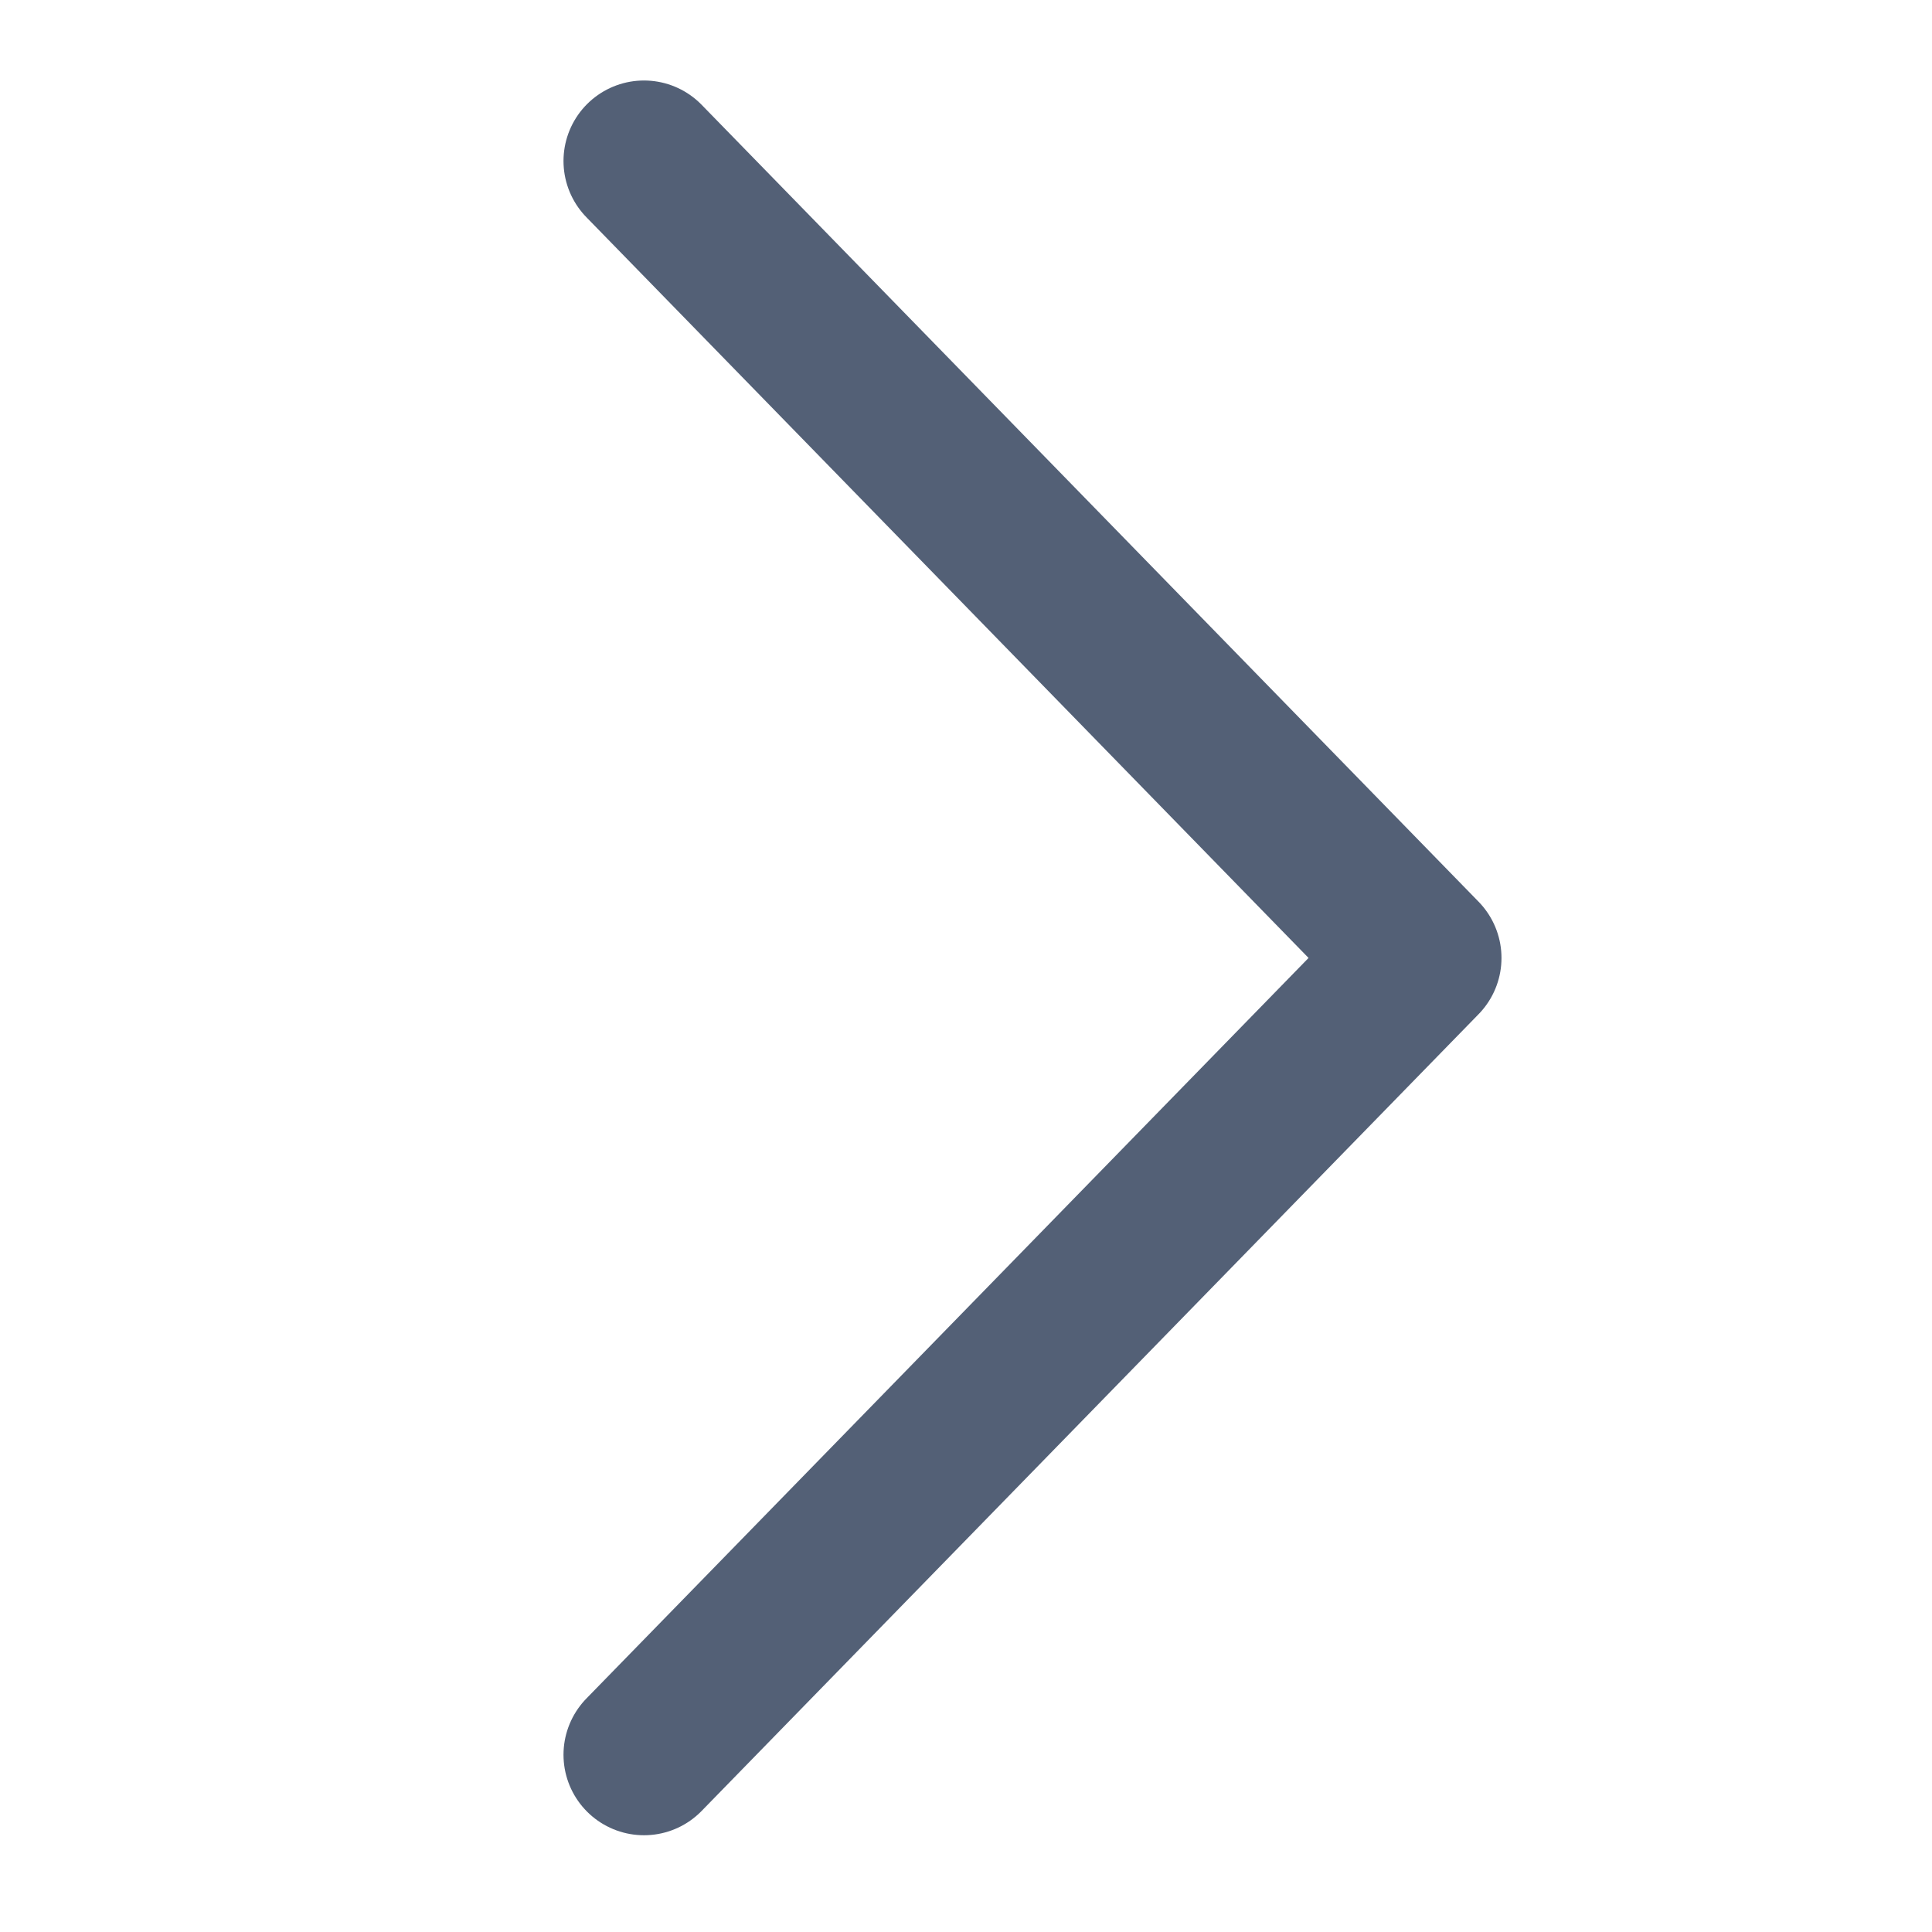 <?xml version="1.0" encoding="UTF-8"?>
<svg width="12px" height="12px" viewBox="0 0 12 12" version="1.1" xmlns="http://www.w3.org/2000/svg" xmlns:xlink="http://www.w3.org/1999/xlink">
    <title>arrow/right/light</title>
    <g id="arrow/right/light" stroke="none" stroke-width="1" fill="none" fill-rule="evenodd" stroke-linecap="round" stroke-linejoin="round">
        <polyline id="arrow_right" stroke="#536076" points="4 1 8.826 5.95 4 10.899"></polyline>
    </g>
</svg>